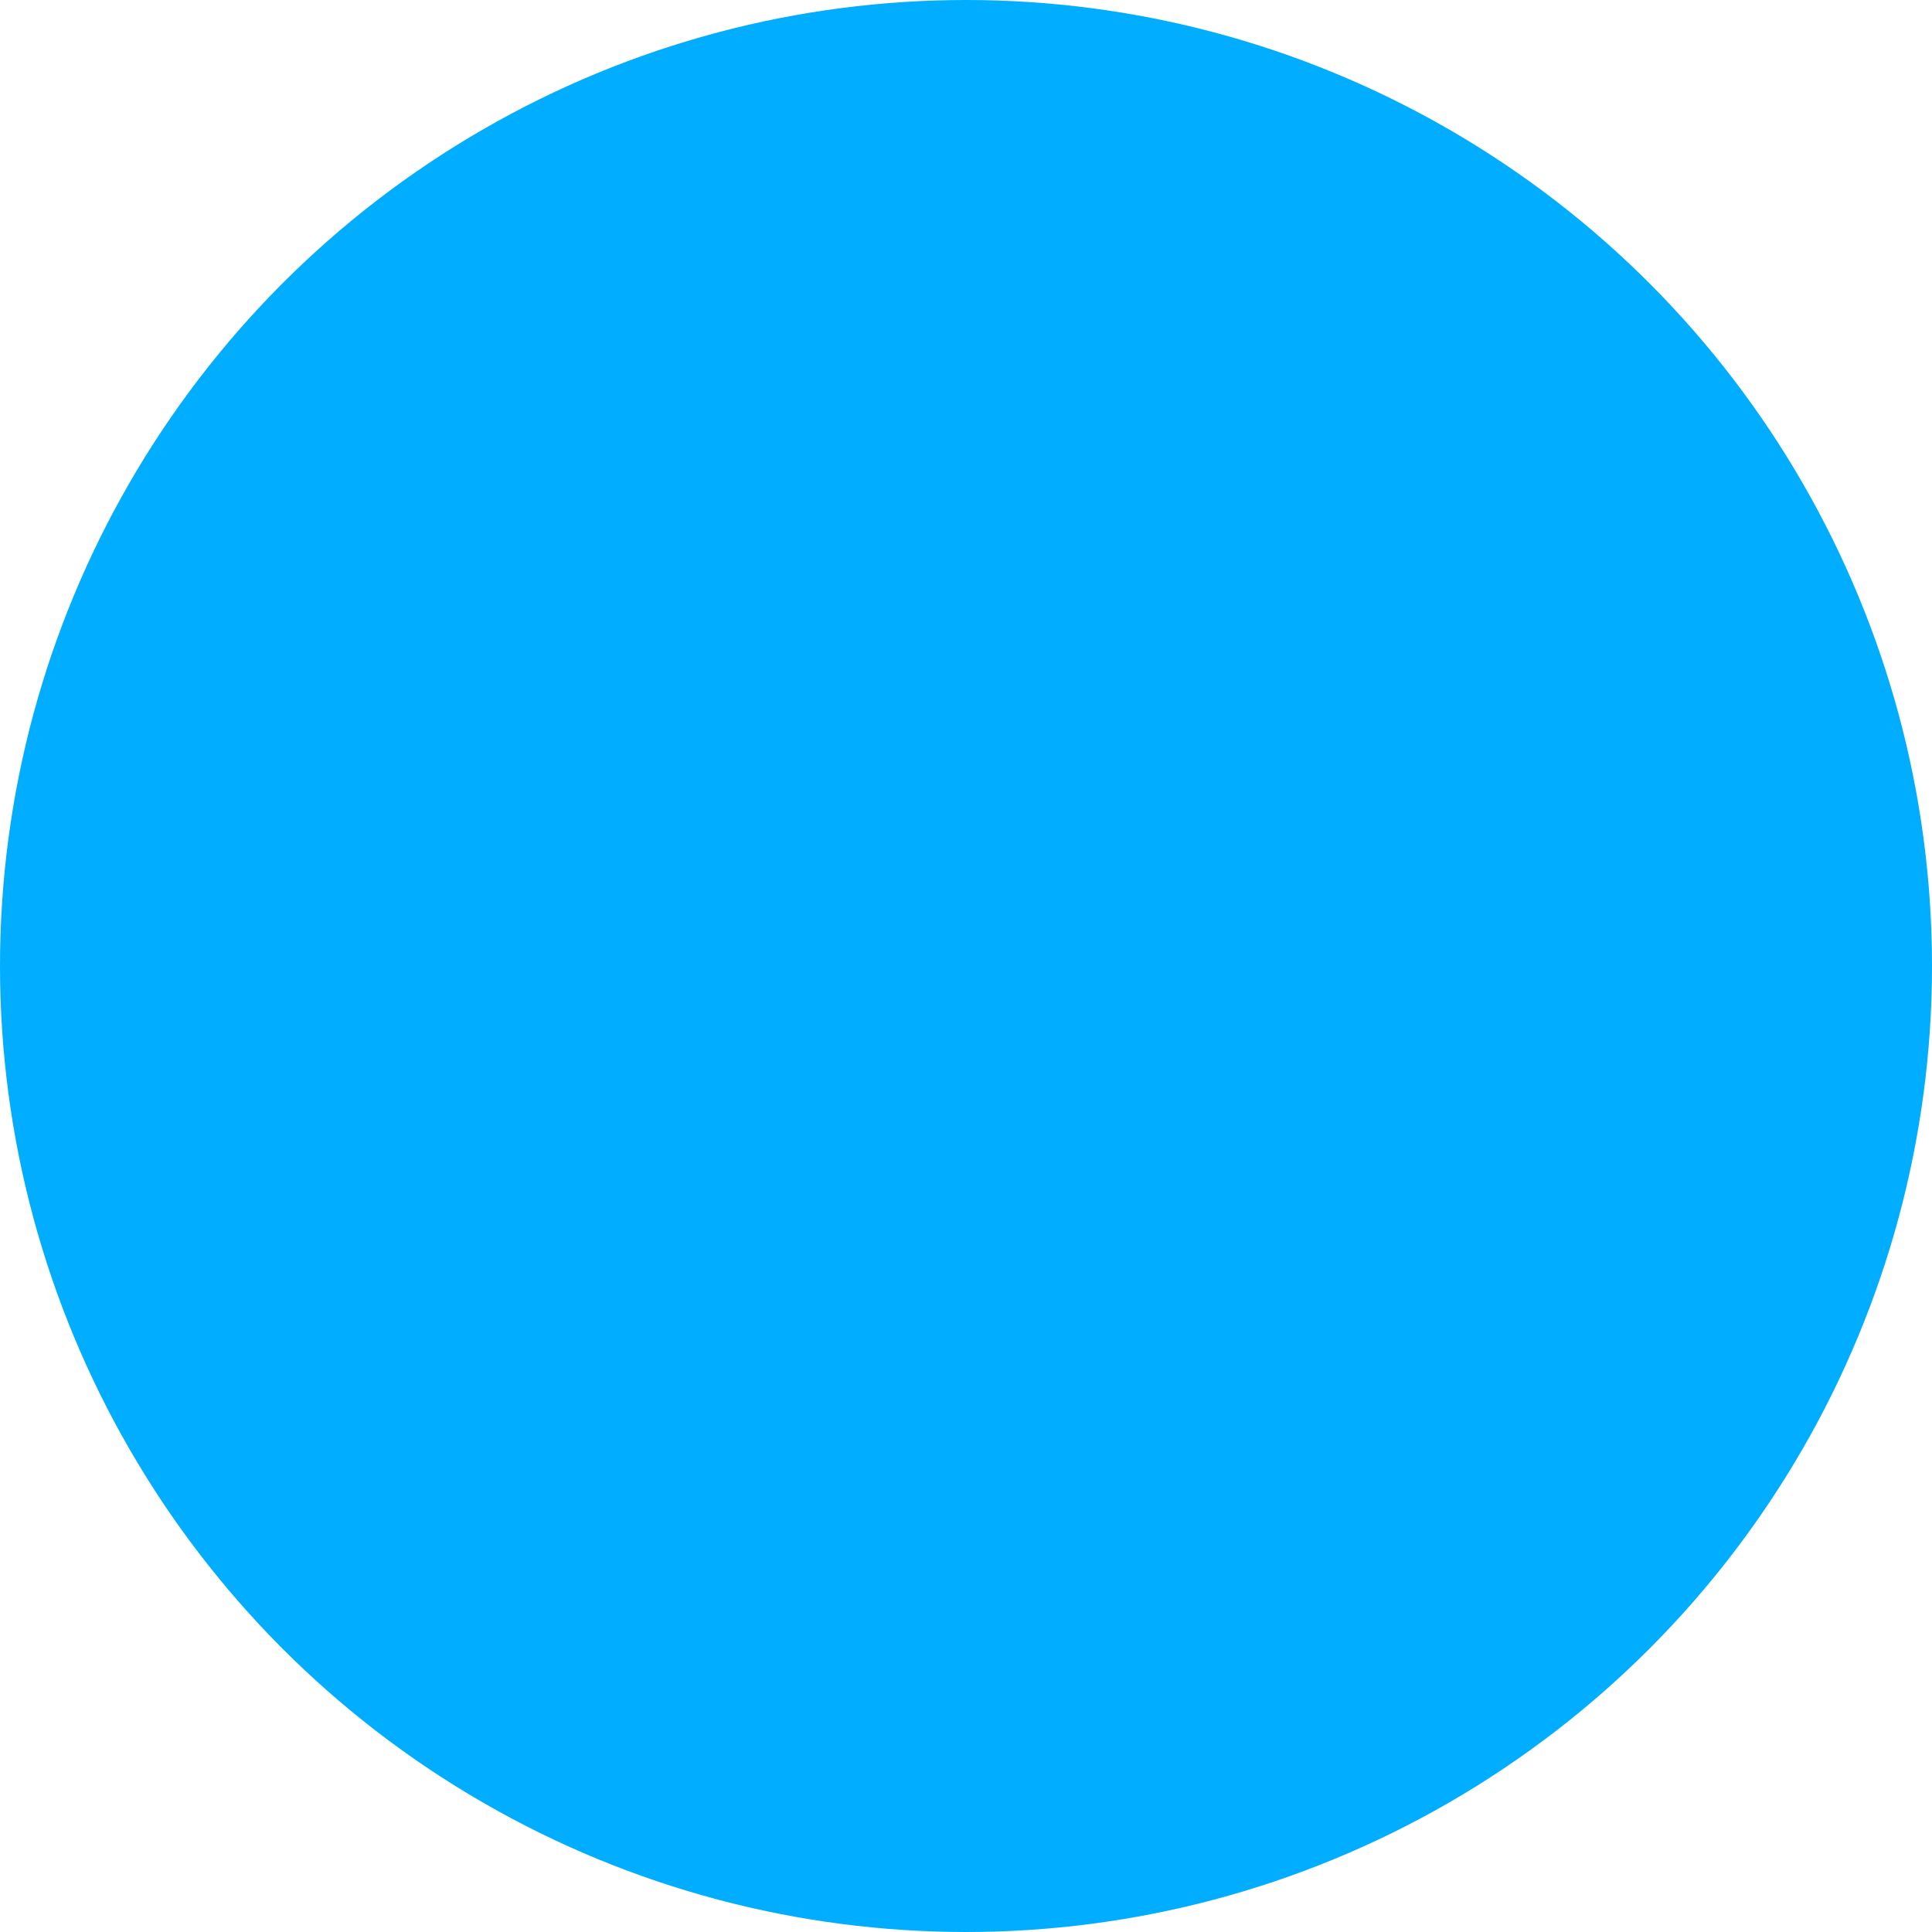 <?xml version="1.0" encoding="UTF-8" standalone="no"?>
<!-- Generator: Adobe Illustrator 22.1.0, SVG Export Plug-In . SVG Version: 6.00 Build 0)  -->

<svg
   xmlns:dc="http://purl.org/dc/elements/1.1/"
   xmlns:cc="http://creativecommons.org/ns#"
   xmlns:rdf="http://www.w3.org/1999/02/22-rdf-syntax-ns#"
   xmlns:svg="http://www.w3.org/2000/svg"
   xmlns="http://www.w3.org/2000/svg"
   xmlns:sodipodi="http://sodipodi.sourceforge.net/DTD/sodipodi-0.dtd"
   xmlns:inkscape="http://www.inkscape.org/namespaces/inkscape"
   version="1.1"
   id="Layer_1"
   x="0px"
   y="0px"
   viewBox="0 0 15 15"
   style="enable-background:new 0 0 15 15;"
   xml:space="preserve"
   sodipodi:docname="unknown-valid.svg"
   inkscape:version="0.92.2 5c3e80d, 2017-08-06"><defs
     id="defs35" /><sodipodi:namedview
     pagecolor="#ffffff"
     bordercolor="#666666"
     borderopacity="1"
     objecttolerance="10"
     gridtolerance="10"
     guidetolerance="10"
     inkscape:pageopacity="0"
     inkscape:pageshadow="2"
     inkscape:window-width="1440"
     inkscape:window-height="855"
     id="namedview33"
     showgrid="false"
     inkscape:zoom="30.26417"
     inkscape:cx="14.439924"
     inkscape:cy="8.6518498"
     inkscape:window-x="0"
     inkscape:window-y="1"
     inkscape:window-maximized="1"
     inkscape:current-layer="Layer_1" /><style
     type="text/css"
     id="style2">
	.st0{fill:url(#SVGID_1_);stroke:url(#SVGID_2_);stroke-width:2;stroke-miterlimit:10;}
</style><linearGradient
     id="SVGID_1_"
     gradientUnits="userSpaceOnUse"
     x1="1.404"
     y1="6.936"
     x2="14.404"
     y2="6.936"
     gradientTransform="matrix(1 -1.485428e-03 1.485428e-03 1 -0.414 0.576)"><stop
       offset="0"
       style="stop-color:#54C073"
       id="stop4" /><stop
       offset="0.274"
       style="stop-color:#57C375"
       id="stop6" /><stop
       offset="0.507"
       style="stop-color:#62CD7A"
       id="stop8" /><stop
       offset="0.727"
       style="stop-color:#74DF83"
       id="stop10" /><stop
       offset="0.936"
       style="stop-color:#8CF690"
       id="stop12" /><stop
       offset="0.998"
       style="stop-color:#95FF95"
       id="stop14" /></linearGradient><linearGradient
     id="SVGID_2_"
     gradientUnits="userSpaceOnUse"
     x1="0.404"
     y1="6.936"
     x2="15.404"
     y2="6.936"
     gradientTransform="matrix(1 -1.485428e-03 1.485428e-03 1 -0.414 0.576)"><stop
       offset="0"
       style="stop-color:#54C073"
       id="stop17" /><stop
       offset="0.274"
       style="stop-color:#57C375"
       id="stop19" /><stop
       offset="0.507"
       style="stop-color:#62CD7A"
       id="stop21" /><stop
       offset="0.727"
       style="stop-color:#74DF83"
       id="stop23" /><stop
       offset="0.936"
       style="stop-color:#8CF690"
       id="stop25" /><stop
       offset="0.998"
       style="stop-color:#95FF95"
       id="stop27" /></linearGradient><circle
     class="st0"
     cx="7.5"
     cy="7.5"
     r="6.5"
     id="circle30"
     style="fill:#00adff;fill-opacity:1;stroke:#00adff;stroke-opacity:1" /></svg>